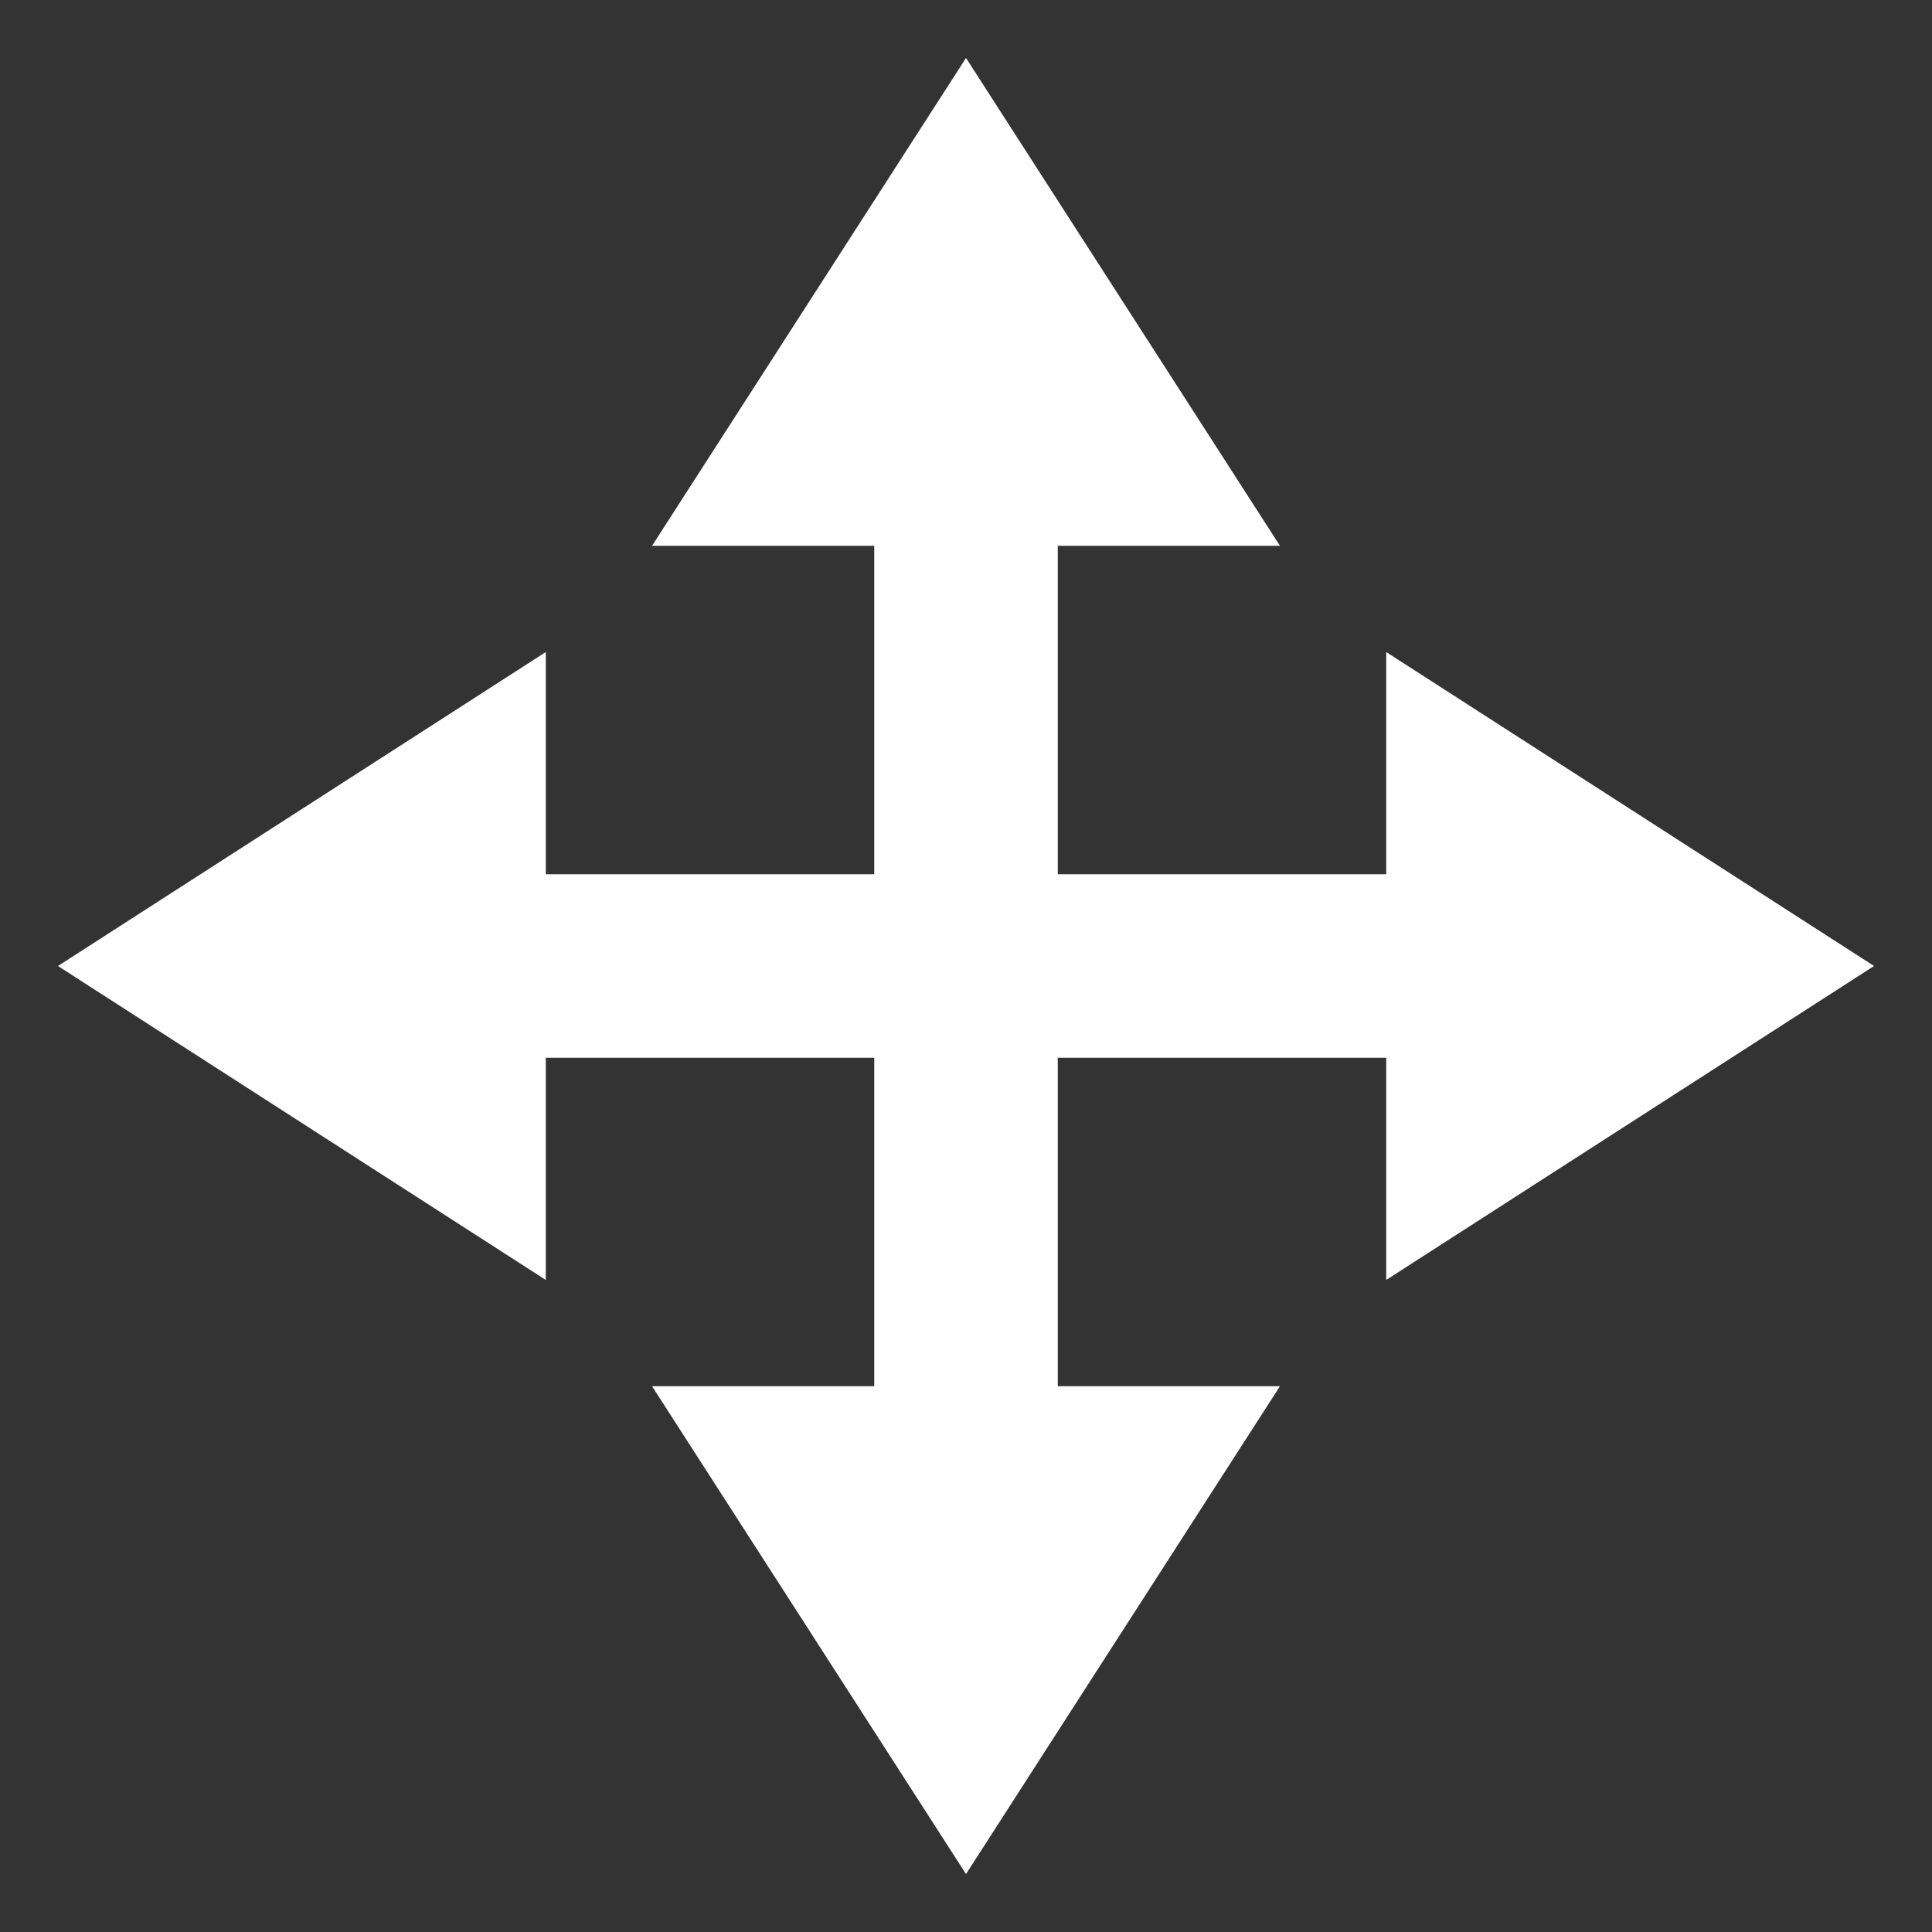 <?xml version="1.0" encoding="utf-8"?>
<!-- Generator: Adobe Illustrator 18.0.0, SVG Export Plug-In . SVG Version: 6.00 Build 0)  -->
<!DOCTYPE svg PUBLIC "-//W3C//DTD SVG 1.1//EN" "http://www.w3.org/Graphics/SVG/1.1/DTD/svg11.dtd">
<svg version="1.1" id="icon" xmlns="http://www.w3.org/2000/svg" xmlns:xlink="http://www.w3.org/1999/xlink" x="0px" y="0px"
	 viewBox="0 0 40 40" enable-background="new 0 0 40 40" xml:space="preserve">
<rect x="0" y="0" width="40" height="40" fill="#333333" stroke="none"/>
<polygon fill="#FFFFFF" points="38.8,20 28.7,13.5 28.7,18.1 21.9,18.1 21.9,11.3 26.5,11.3 20,1.2 13.5,11.3 18.1,11.3 18.1,18.1 
	11.3,18.1 11.3,13.5 1.2,20 11.3,26.5 11.3,21.9 18.1,21.9 18.1,28.7 13.5,28.7 20,38.8 26.5,28.7 21.9,28.7 21.9,21.9 28.7,21.9 
	28.7,26.5 "/>
</svg>
